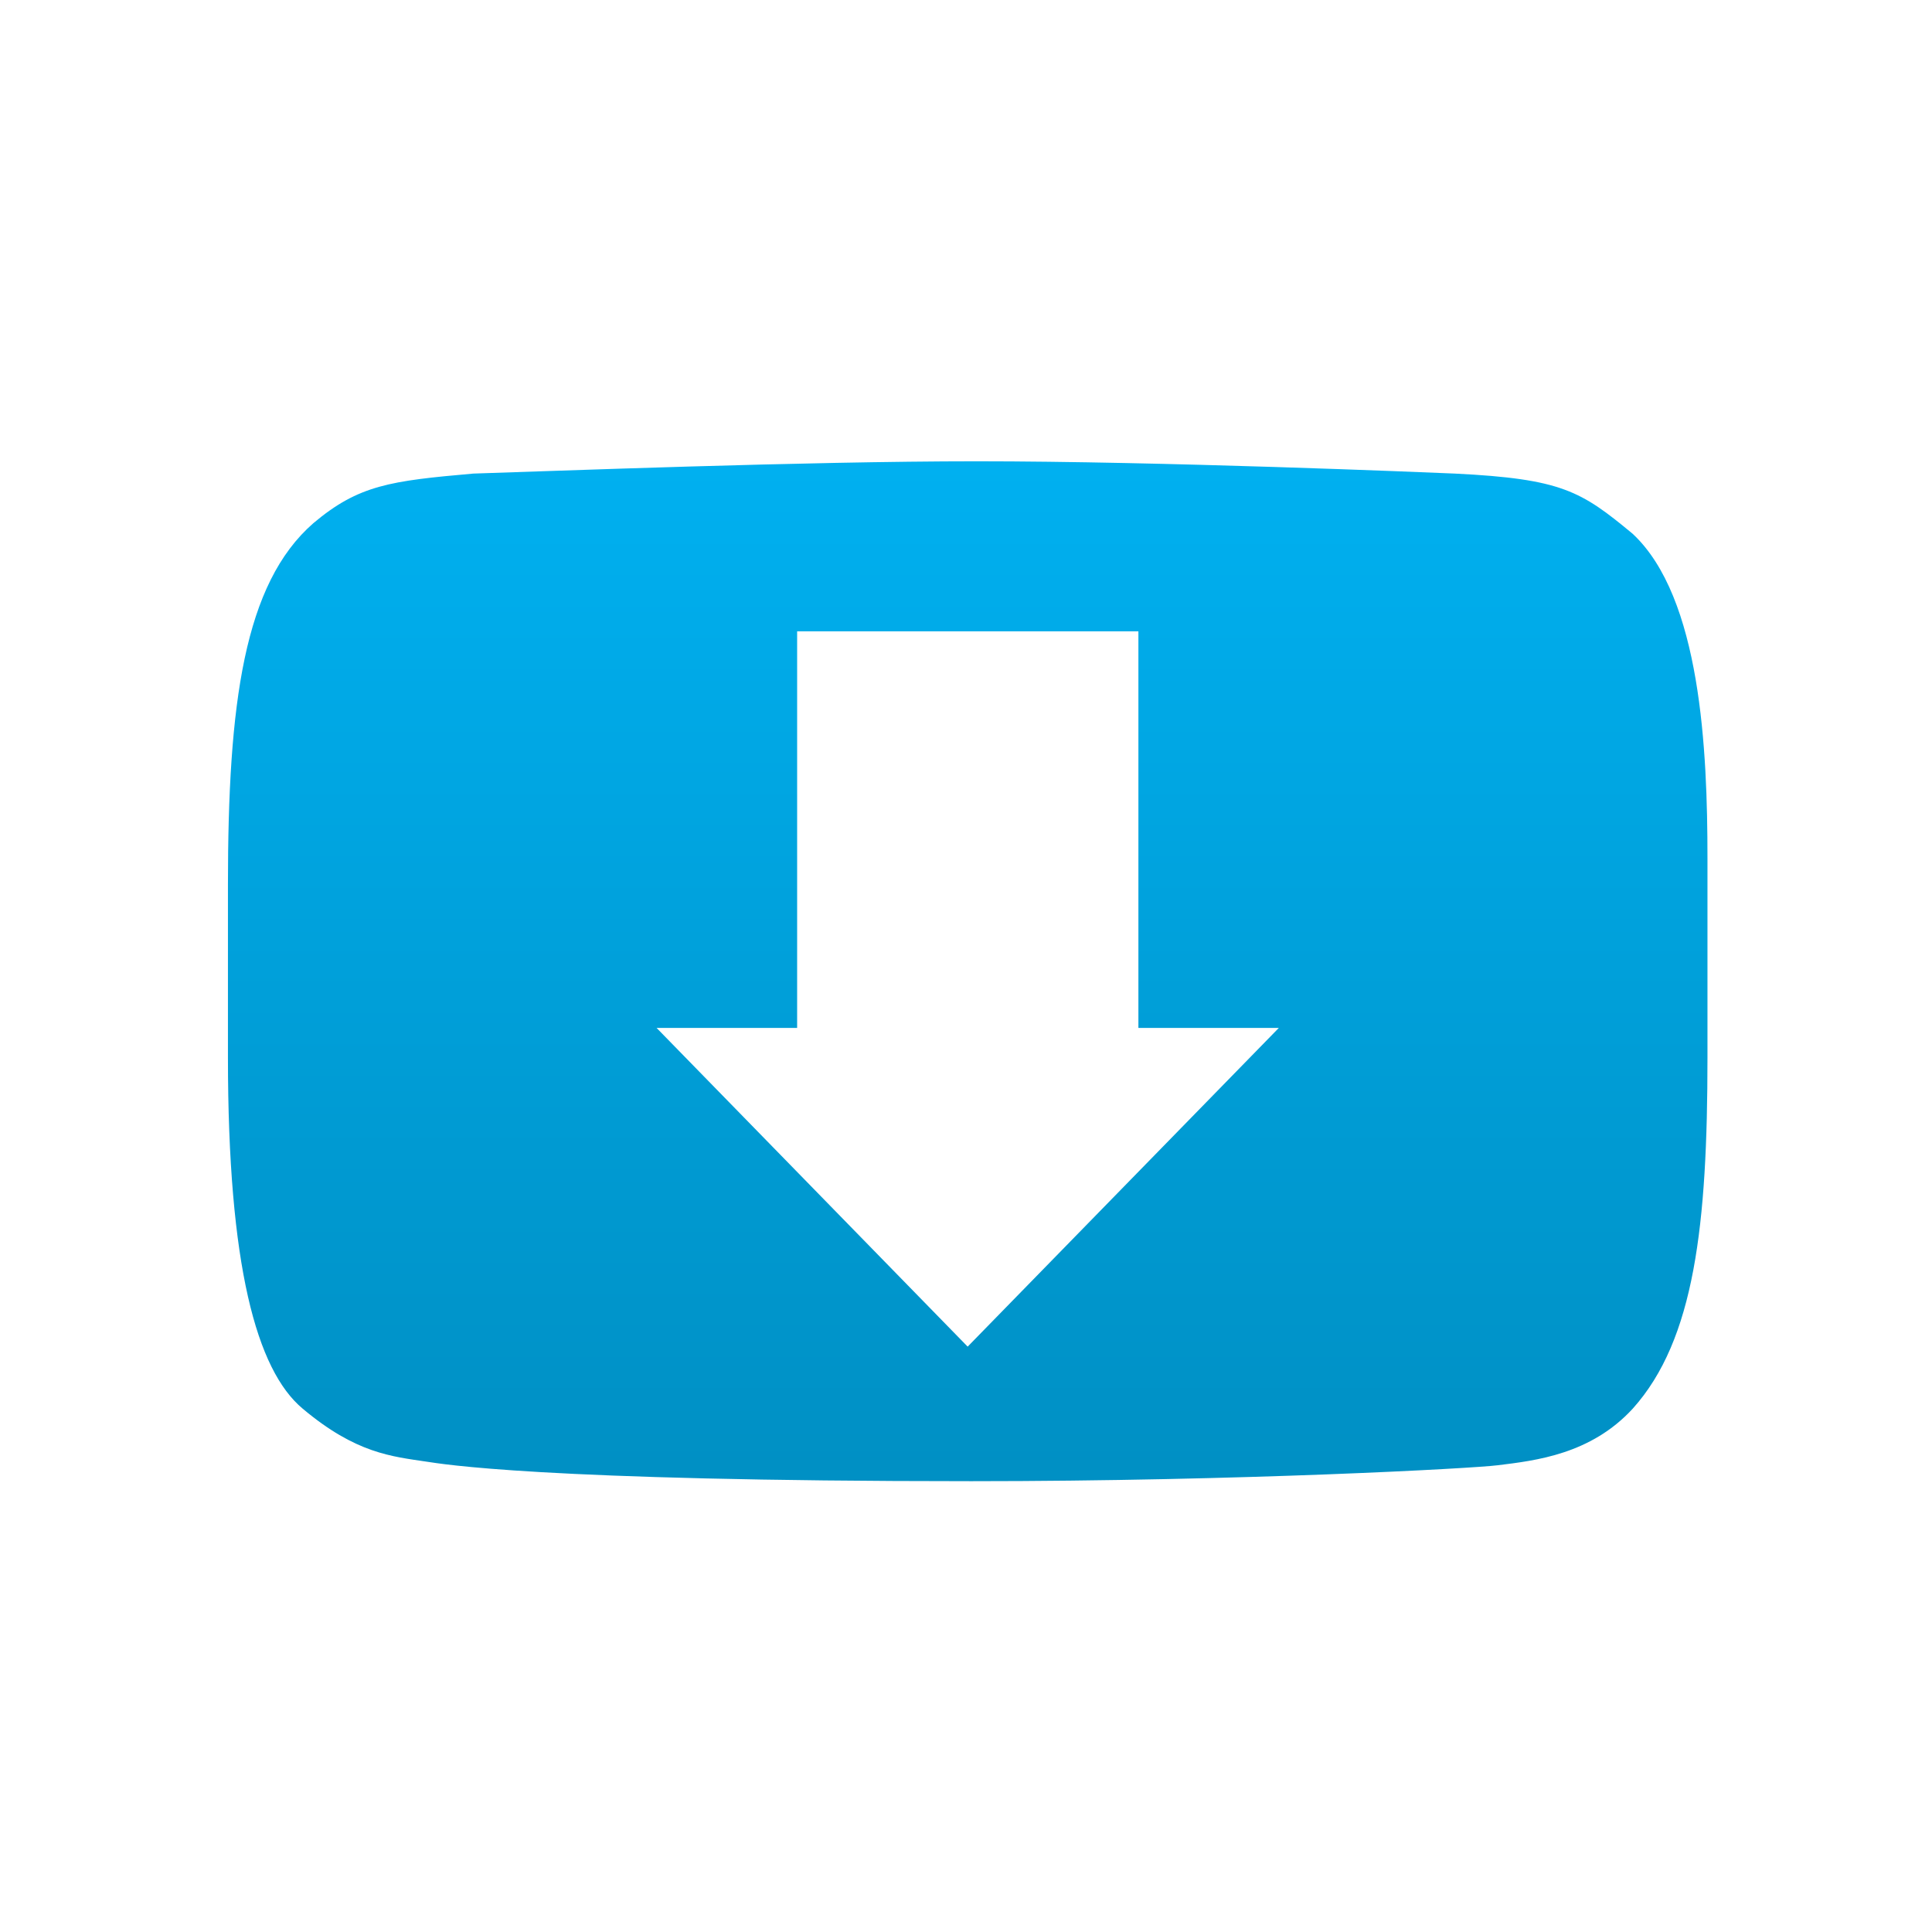<svg xmlns="http://www.w3.org/2000/svg" xmlns:xlink="http://www.w3.org/1999/xlink" width="64" height="64" viewBox="0 0 64 64" version="1.1">
<defs> <linearGradient id="linear0" gradientUnits="userSpaceOnUse" x1="0" y1="0" x2="0" y2="1" gradientTransform="matrix(55.992,0,0,56,4.004,4)"> <stop offset="0" style="stop-color:#00bbff;stop-opacity:1;"/> <stop offset="1" style="stop-color:#0085b5;stop-opacity:1;"/> </linearGradient> </defs>
<g id="surface1">
<path style=" stroke:none;fill-rule:nonzero;fill:url(#linear0);fill-opacity:1;" d="M 32.352 15.281 C 26.625 15.281 18.211 15.609 15.68 15.688 C 12.93 15.93 11.883 16.066 10.379 17.332 C 8.086 19.336 7.551 23.281 7.551 29.301 L 7.551 35.047 C 7.551 41.91 8.492 45.383 10.027 46.664 C 11.793 48.148 12.973 48.246 14.148 48.422 C 14.605 48.488 17.824 49.066 32.176 49.066 C 41.125 49.066 48.816 48.641 49.609 48.539 C 50.887 48.383 52.699 48.172 54.086 46.664 C 56.141 44.379 56.562 40.551 56.562 35.047 L 56.562 28.418 C 56.562 24.855 56.344 19.793 54.086 17.684 C 52.375 16.266 51.738 15.863 48.195 15.688 C 47.195 15.645 38.457 15.281 32.352 15.281 M 26.398 20.914 L 37.711 20.914 L 37.711 34.051 L 42.363 34.051 L 32.055 44.609 L 21.75 34.051 L 26.406 34.051 L 26.406 20.914 "/>
</g>
</svg>
